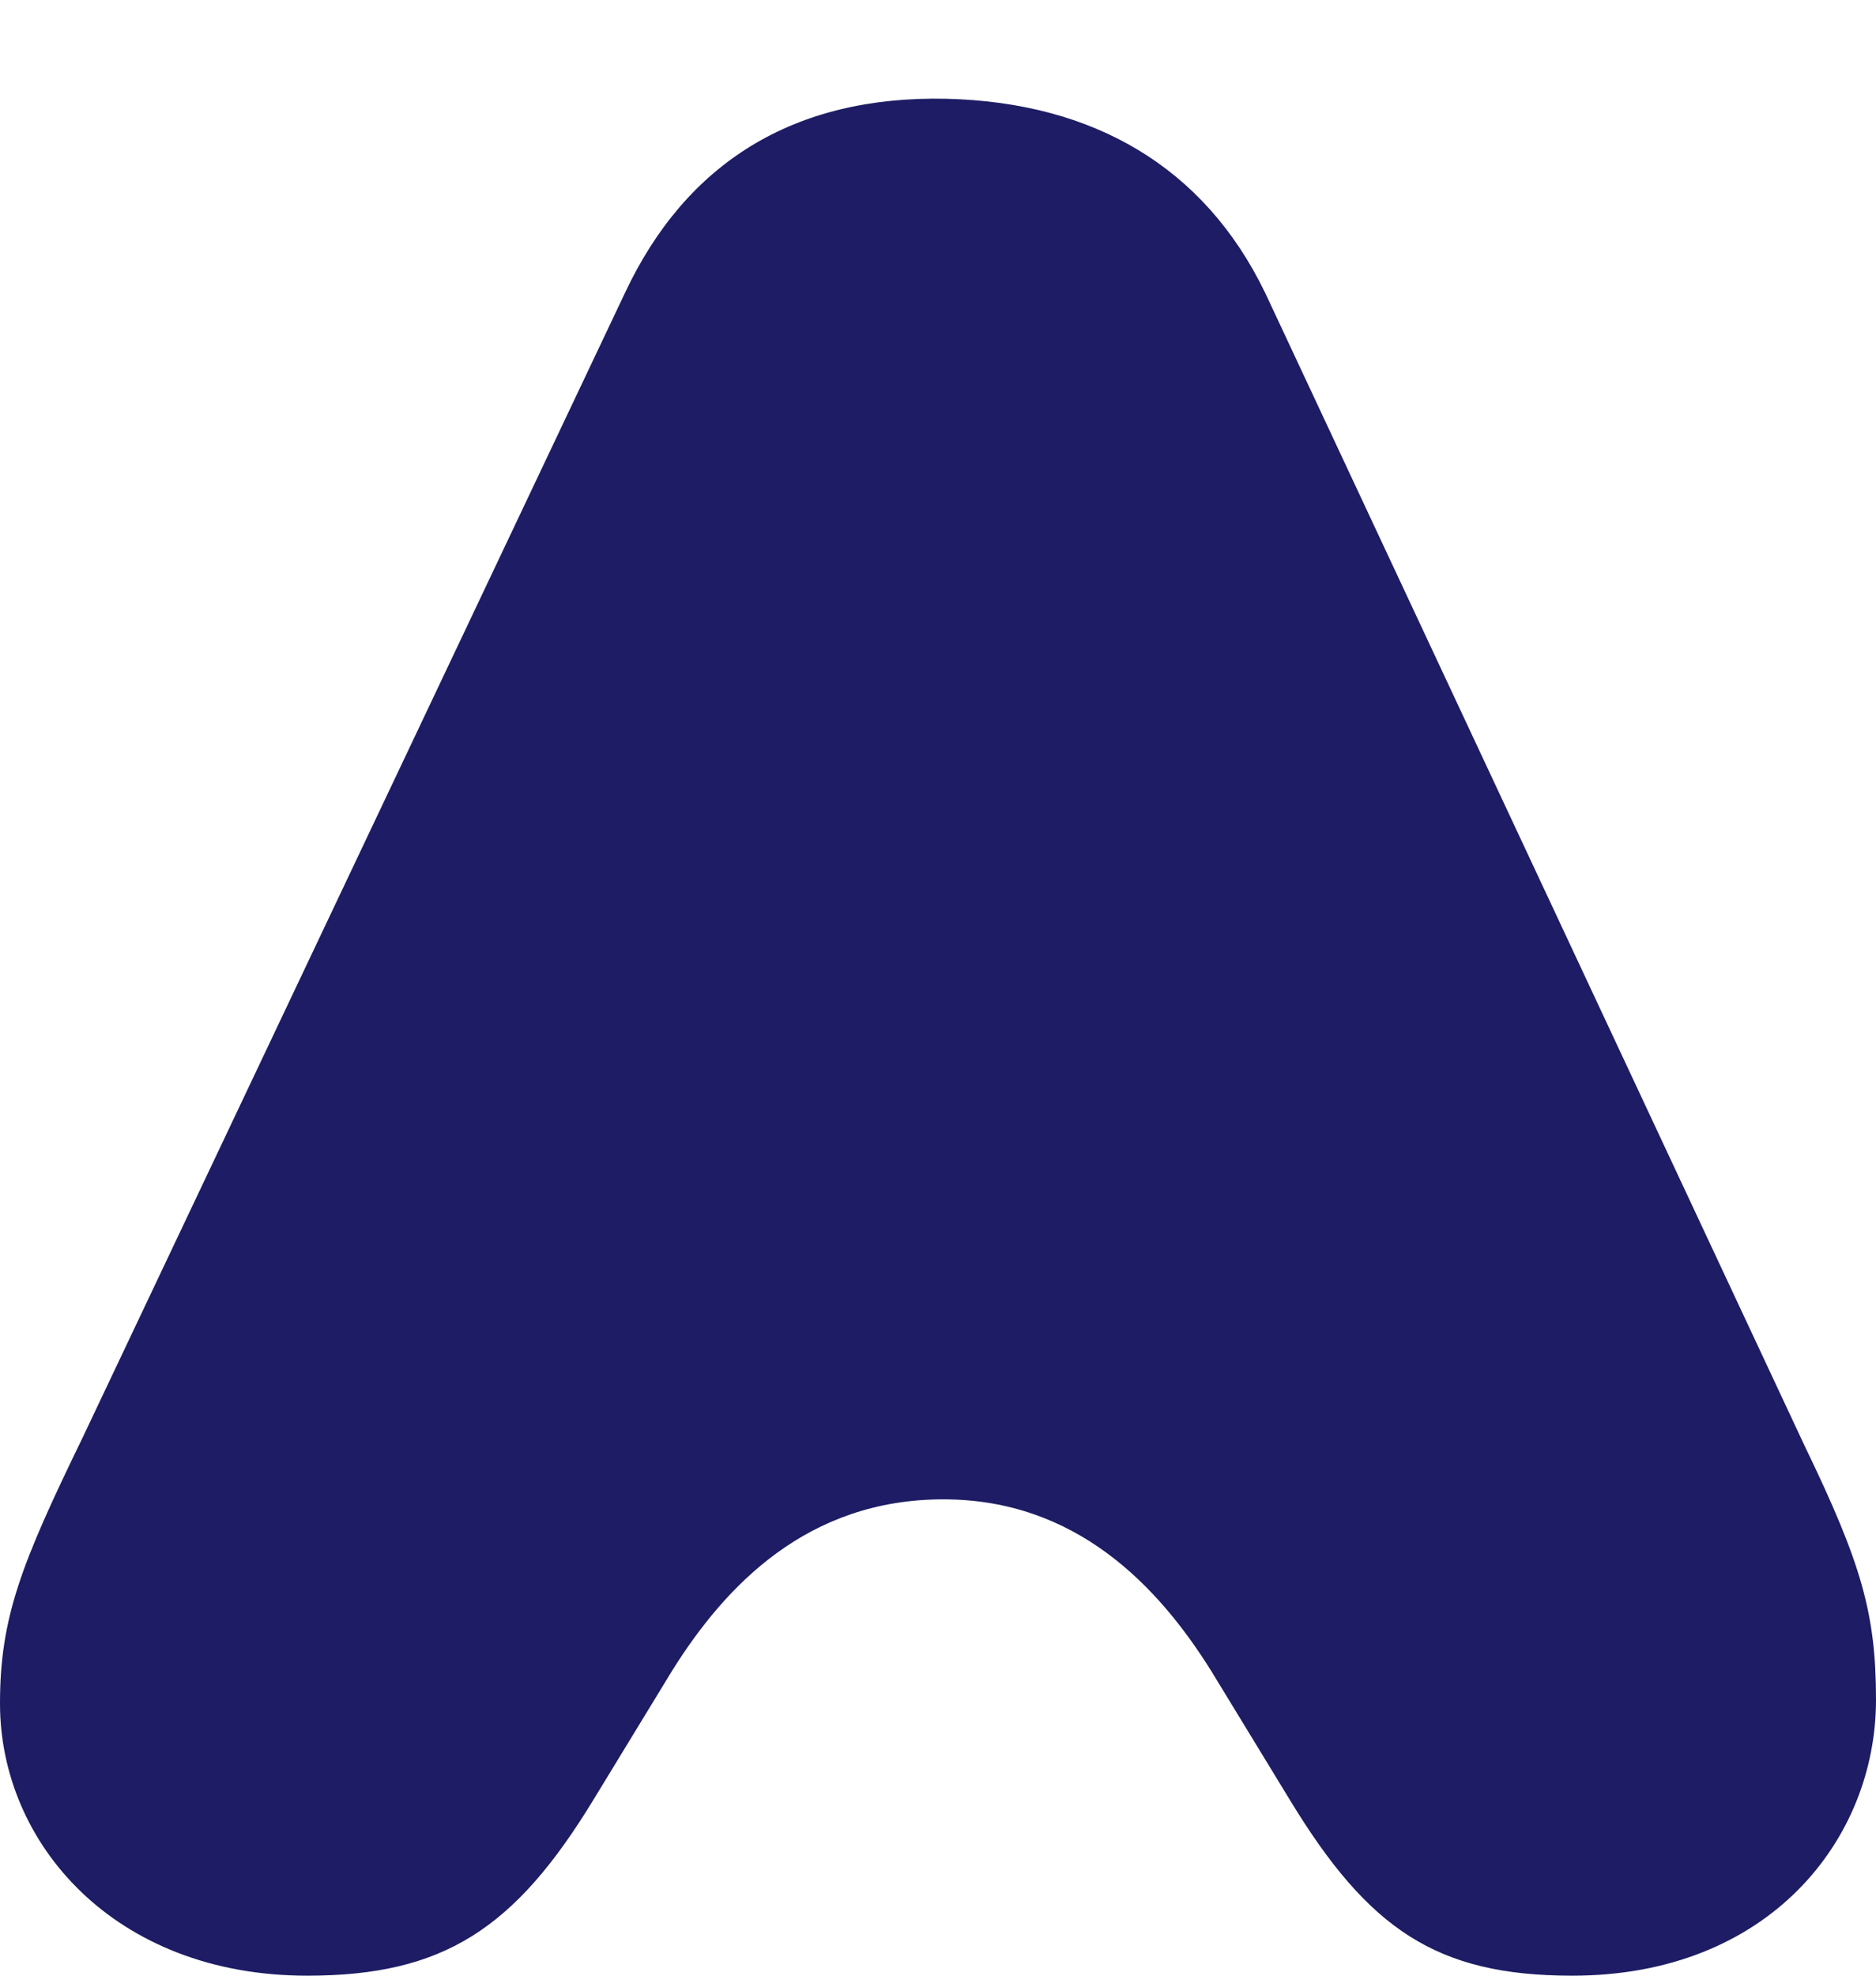 <svg width="19" height="20" viewBox="0 0 19 20" fill="none" xmlns="http://www.w3.org/2000/svg">
<path d="M9.591 1C11.074 1.037 12.196 1.69 12.811 2.96V2.959L18.276 14.634C18.855 15.831 19 16.338 19 17.208C19 18.622 17.914 20 15.924 20C14.549 20 13.86 19.53 13.065 18.223L12.269 16.918C11.726 16.048 10.894 15.178 9.554 15.178C8.179 15.178 7.347 16.048 6.804 16.918L6.008 18.223C5.212 19.529 4.488 20 3.112 20C1.158 20 0 18.659 0 17.245C0 16.374 0.216 15.83 0.833 14.561L6.333 2.958C6.949 1.653 8.034 0.964 9.591 1Z" fill="#1D1C64"/>
</svg>
